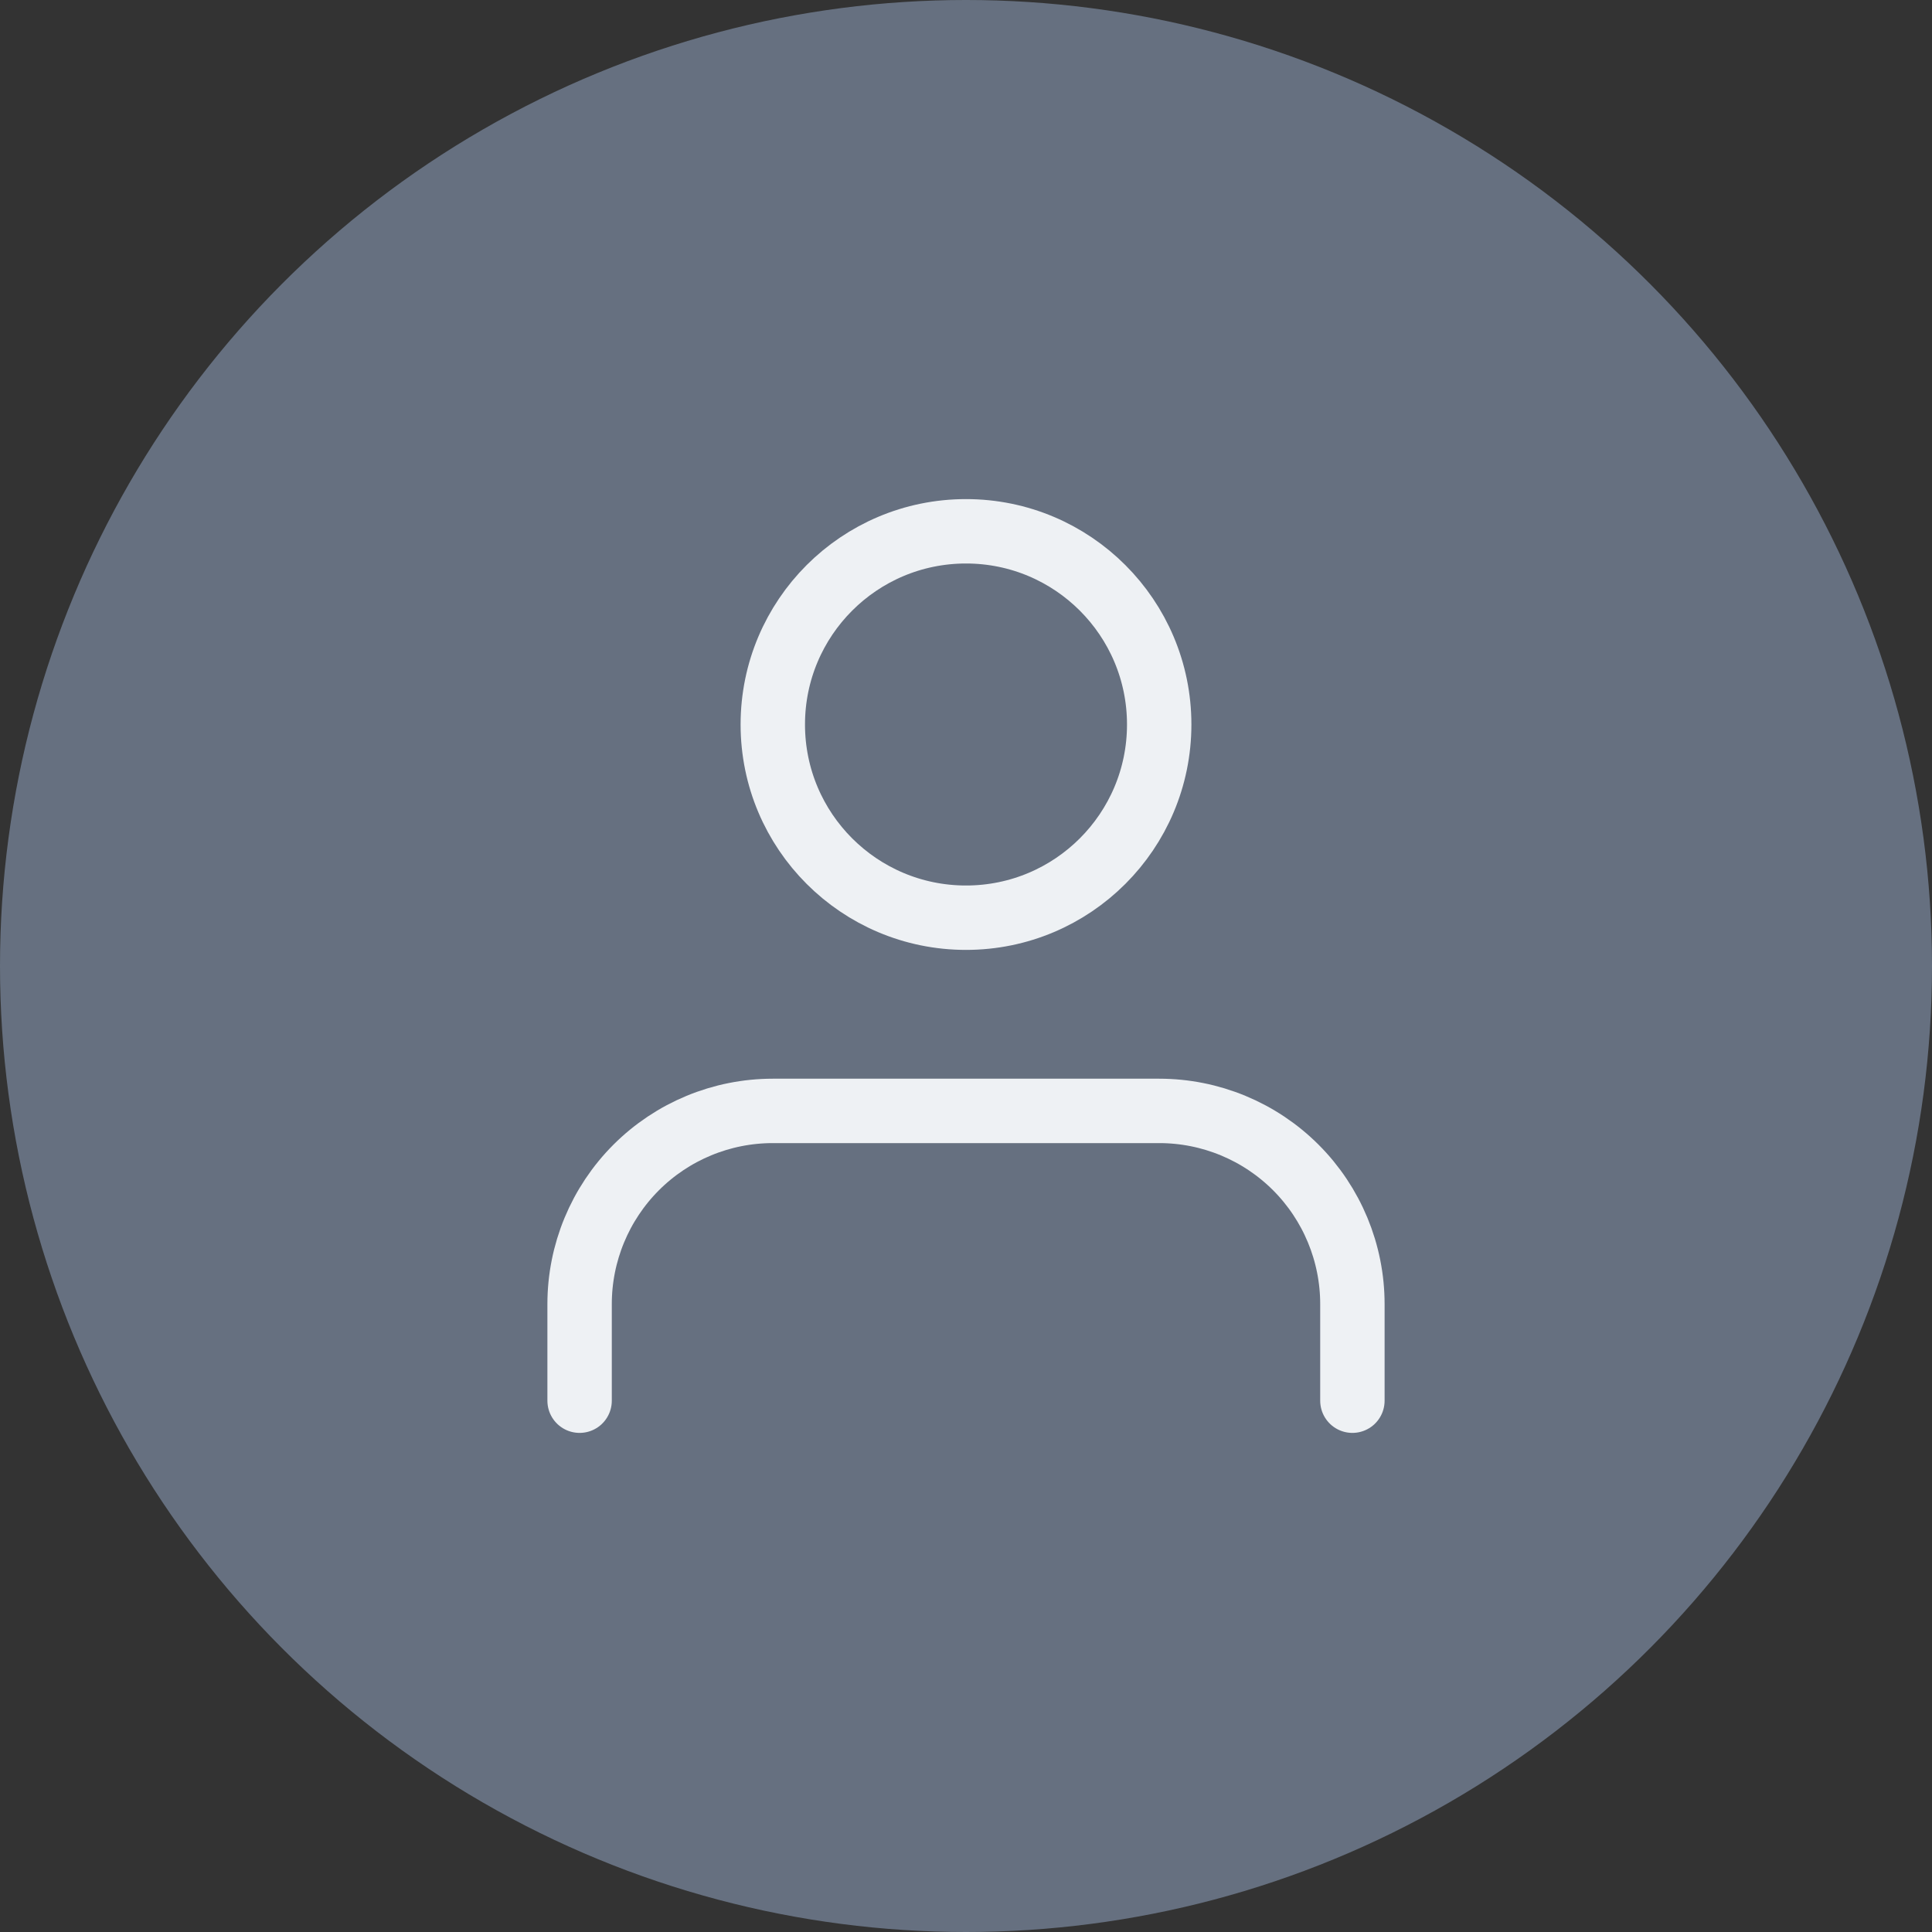 <svg width="60" height="60" viewBox="0 0 60 60" fill="none" xmlns="http://www.w3.org/2000/svg">
<rect x="0" y="0" width="60" height="60" fill="#333333" stroke="none"/>
<circle cx="30" cy="30" r="30" fill="#667080"/>
<path d="M42 43.5V40.5C42 38.909 41.368 37.383 40.243 36.257C39.117 35.132 37.591 34.5 36 34.5H24C22.409 34.5 20.883 35.132 19.757 36.257C18.632 37.383 18 38.909 18 40.5V43.5" stroke="#EEF1F4" stroke-width="2" stroke-linecap="round" stroke-linejoin="round"/>
<path d="M30 28.5C33.314 28.5 36 25.814 36 22.5C36 19.186 33.314 16.5 30 16.5C26.686 16.5 24 19.186 24 22.5C24 25.814 26.686 28.5 30 28.5Z" stroke="#EEF1F4" stroke-width="2" stroke-linecap="round" stroke-linejoin="round"/>
</svg>
